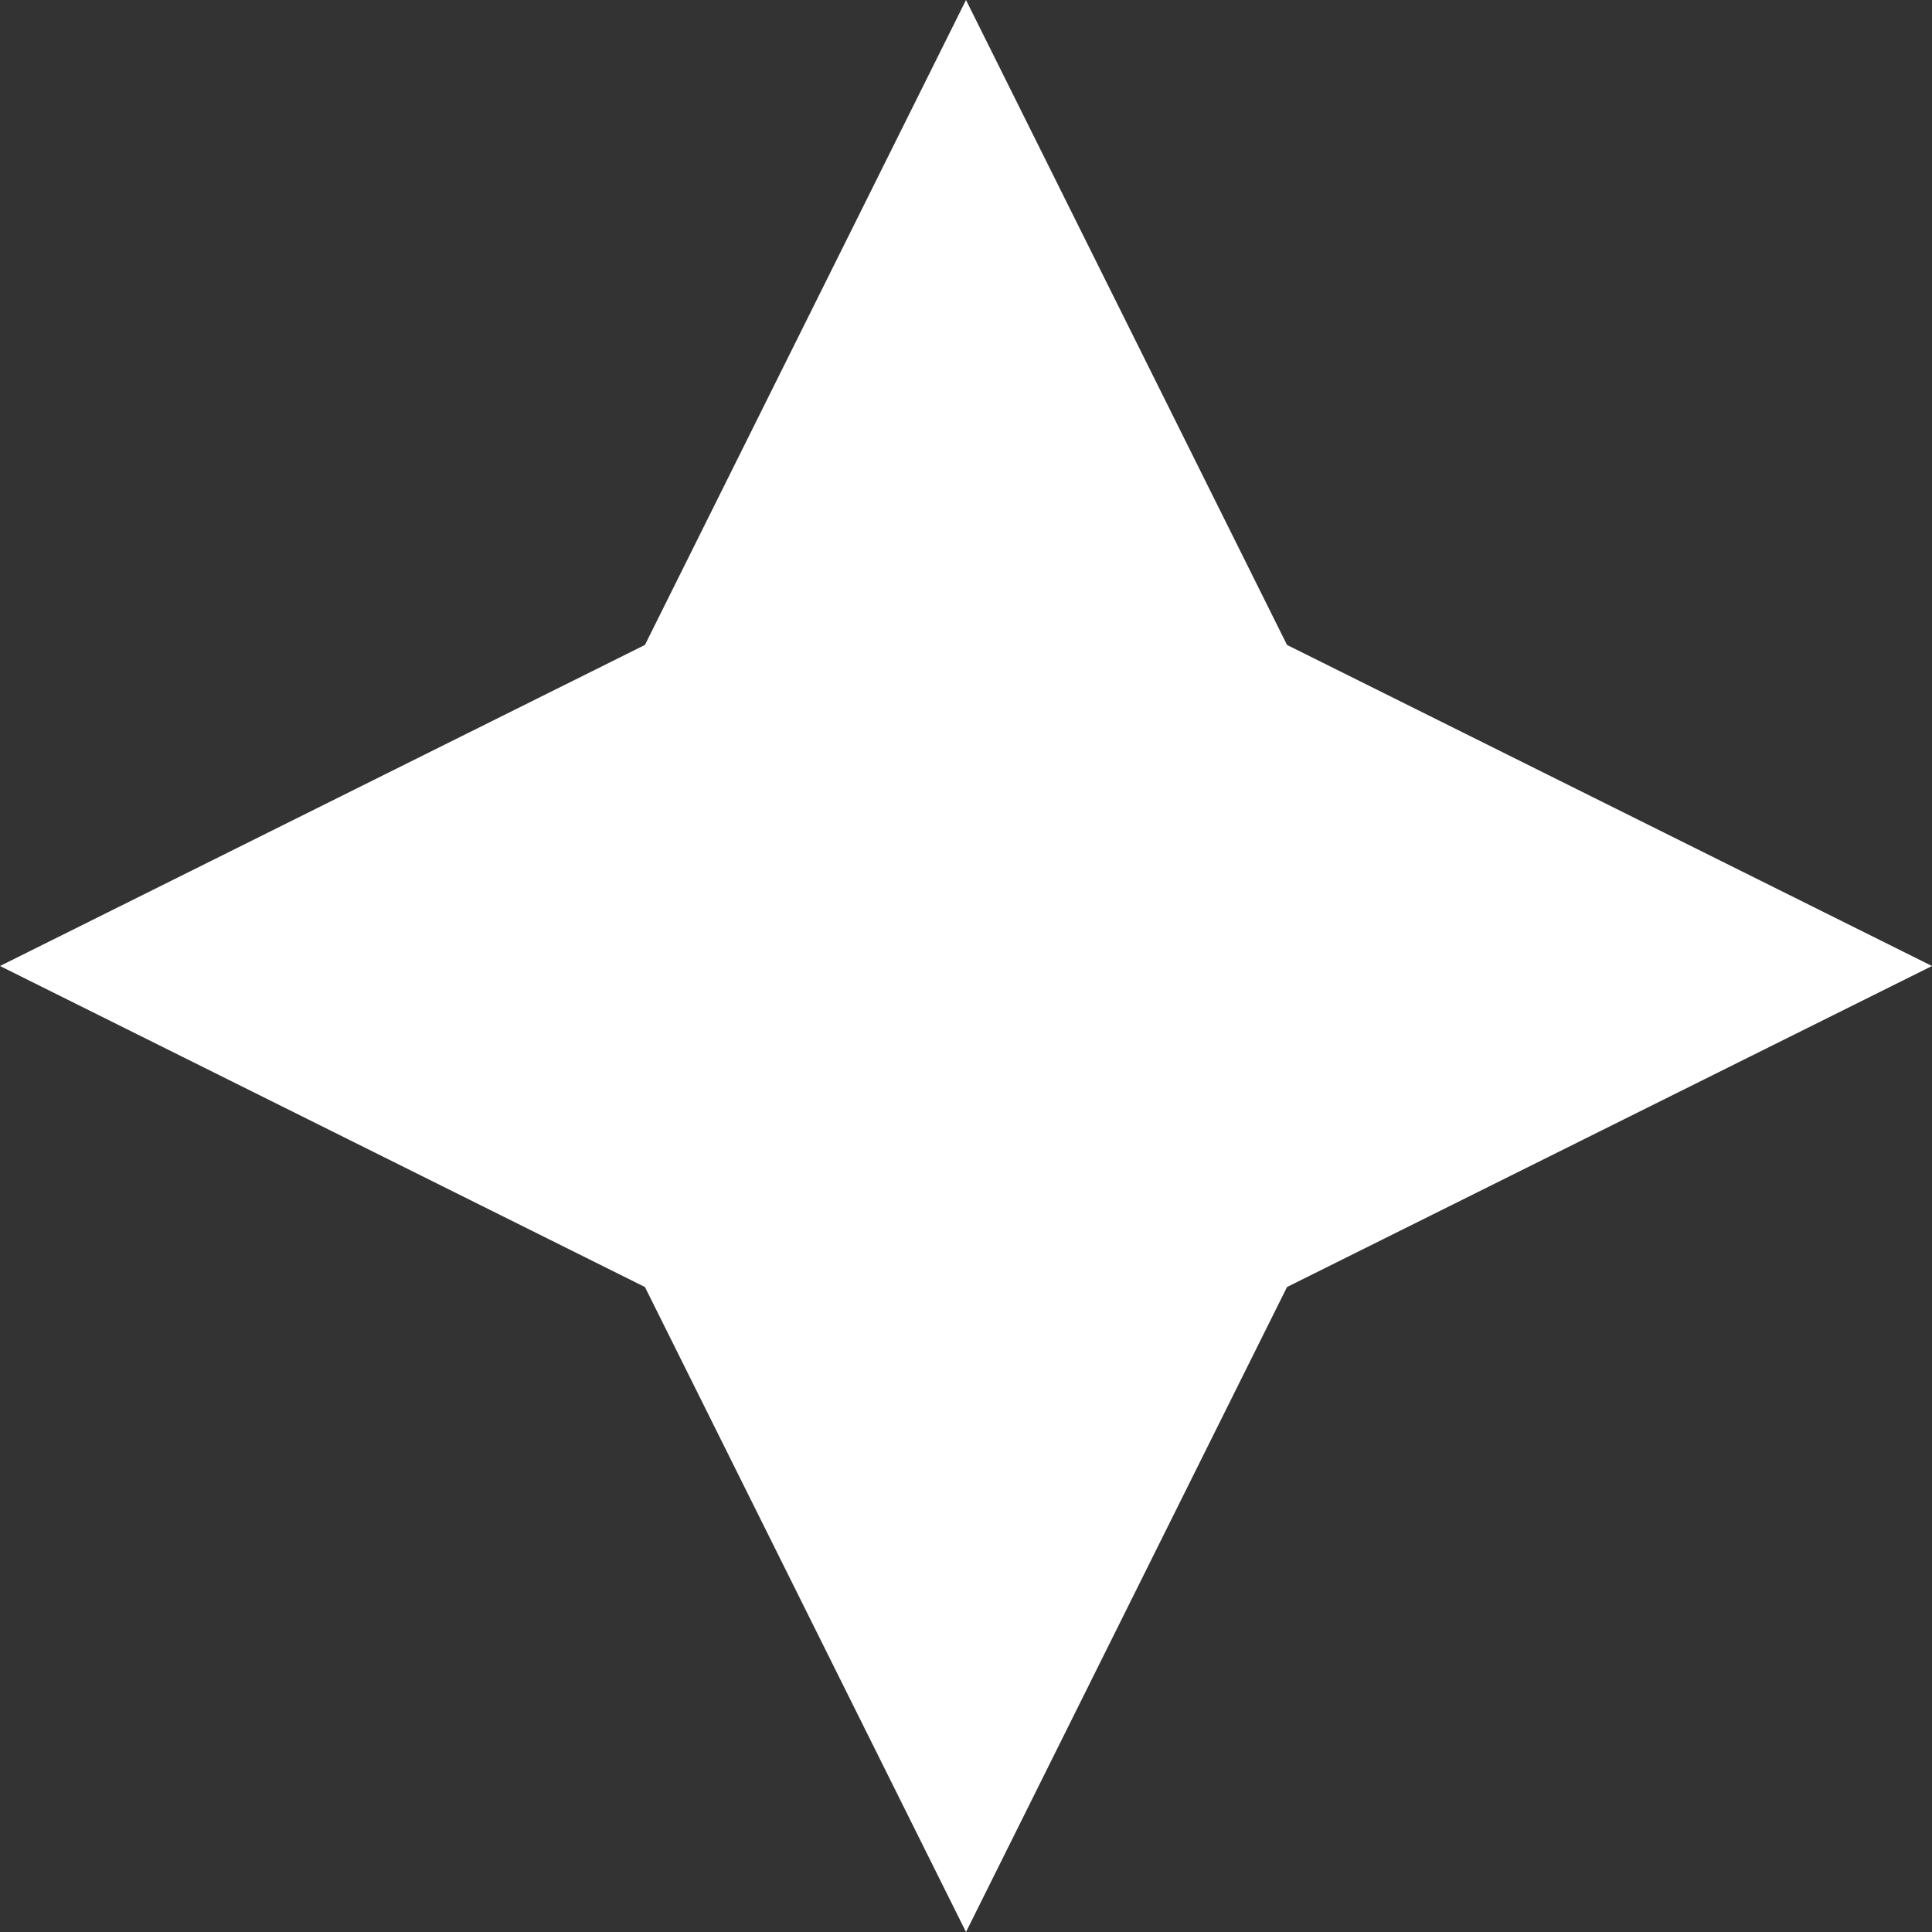 <svg width="44" height="44" viewBox="0 0 44 44" fill="none" xmlns="http://www.w3.org/2000/svg">
<rect x="0" y="0" width="44" height="44" fill="#333333" stroke="none"/>
<path d="M22 0L29.311 14.688L44 22L29.311 29.311L22 44L14.688 29.311L0 22L14.688 14.688L22 0Z" fill="white"/>
</svg>
